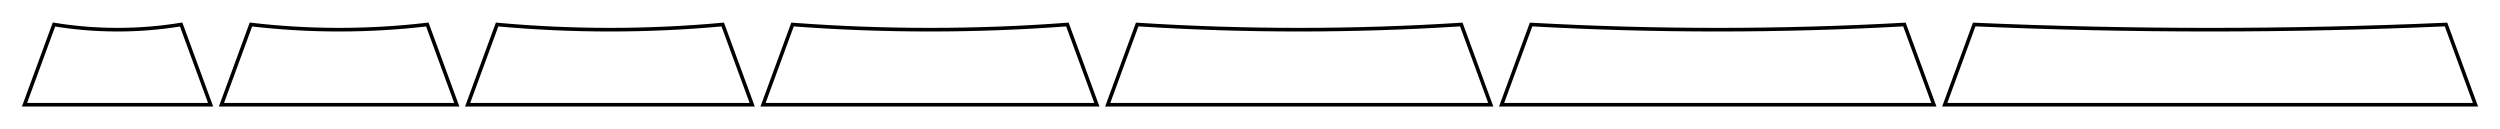 <?xml version="1.0" encoding="UTF-8" standalone="no"?>
<svg
   xmlns:dc="http://purl.org/dc/elements/1.1/"
   xmlns:cc="http://creativecommons.org/ns#"
   xmlns:rdf="http://www.w3.org/1999/02/22-rdf-syntax-ns#"
   xmlns:svg="http://www.w3.org/2000/svg"
   xmlns="http://www.w3.org/2000/svg"
   xmlns:sodipodi="http://sodipodi.sourceforge.net/DTD/sodipodi-0.dtd"
   xmlns:inkscape="http://www.inkscape.org/namespaces/inkscape"
   width="241.816mm"
   height="12.502mm"
   viewBox="0 0 241.816 12.502"
   version="1.1"
   id="svg48"
   sodipodi:docname="cap_profiles_r2_back.svg"
   inkscape:version="0.92.4 5da689c313, 2019-01-14">
  <defs
     id="defs52" />
  <sodipodi:namedview
     pagecolor="#ffffff"
     bordercolor="#666666"
     borderopacity="1"
     objecttolerance="10"
     gridtolerance="10"
     guidetolerance="10"
     inkscape:pageopacity="0"
     inkscape:pageshadow="2"
     inkscape:window-width="2218"
     inkscape:window-height="1272"
     id="namedview50"
     showgrid="false"
     inkscape:zoom="8.6481554"
     inkscape:cx="899.66246"
     inkscape:cy="17.533458"
     inkscape:window-x="1205"
     inkscape:window-y="158"
     inkscape:window-maximized="0"
     inkscape:current-layer="svg48" />
  <g
     id="Sketch"
     transform="translate(120.908,10.131) scale(1,-1)">
    <path
       id="Sketch_w0000"
       d="m -100.537,0 h -18 l 2.85,7.76 c 4.073,-0.667 8.227,-0.667 12.3,0 z"
       style="fill:none;fill-rule:evenodd;stroke:#000000;stroke-width:0.35;stroke-miterlimit:4;stroke-dasharray:none"
       inkscape:connector-curvature="0"
       sodipodi:nodetypes="ccccc" />
    <path
       id="Sketch_w0001"
       d="m -76.725,0 h -22.762 l 2.85,7.76 c 5.668,-0.667 11.395,-0.667 17.062,0 z"
       style="fill:none;fill-rule:evenodd;stroke:#000000;stroke-width:0.35;stroke-miterlimit:4;stroke-dasharray:none"
       inkscape:connector-curvature="0"
       sodipodi:nodetypes="ccccc" />
    <path
       id="Sketch_w0002"
       d="M -48.15,0 -51,7.76 c -7.26,-0.667 -14.565,-0.667 -21.825,0 L -75.675,0 Z"
       style="fill:none;fill-rule:evenodd;stroke:#000000;stroke-width:0.35;stroke-miterlimit:4;stroke-dasharray:none"
       inkscape:connector-curvature="0"
       sodipodi:nodetypes="ccccc" />
    <path
       id="Sketch_w0003"
       d="m -47.1,0 h 32.288 l -2.85,7.76 c -8.85,-0.667 -17.738,-0.667 -26.587,0 z"
       style="fill:none;fill-rule:evenodd;stroke:#000000;stroke-width:0.35;stroke-miterlimit:4;stroke-dasharray:none"
       inkscape:connector-curvature="0"
       sodipodi:nodetypes="ccccc" />
    <path
       id="Sketch_w0004"
       d="m -13.762,0 h 37.05 l -2.85,7.76 c -10.439,-0.667 -20.911,-0.667 -31.35,0 z"
       style="fill:none;fill-rule:evenodd;stroke:#000000;stroke-width:0.35;stroke-miterlimit:4;stroke-dasharray:none"
       inkscape:connector-curvature="0"
       sodipodi:nodetypes="ccccc" />
    <path
       id="Sketch_w0005"
       d="M 24.337,0 H 66.15 L 63.3,7.76 C 51.272,7.093 39.216,7.093 27.188,7.76 Z"
       style="fill:none;fill-rule:evenodd;stroke:#000000;stroke-width:0.35;stroke-miterlimit:4;stroke-dasharray:none"
       inkscape:connector-curvature="0"
       sodipodi:nodetypes="ccccc" />
    <path
       id="Sketch_w0006"
       d="m 67.2,0 h 51.337 l -2.85,7.76 C 100.482,7.093 85.255,7.093 70.05,7.76 Z"
       style="fill:none;fill-rule:evenodd;stroke:#000000;stroke-width:0.35;stroke-miterlimit:4;stroke-dasharray:none"
       inkscape:connector-curvature="0"
       sodipodi:nodetypes="ccccc" />
    <title
       id="title45">b'Sketch'</title>
  </g>
</svg>
